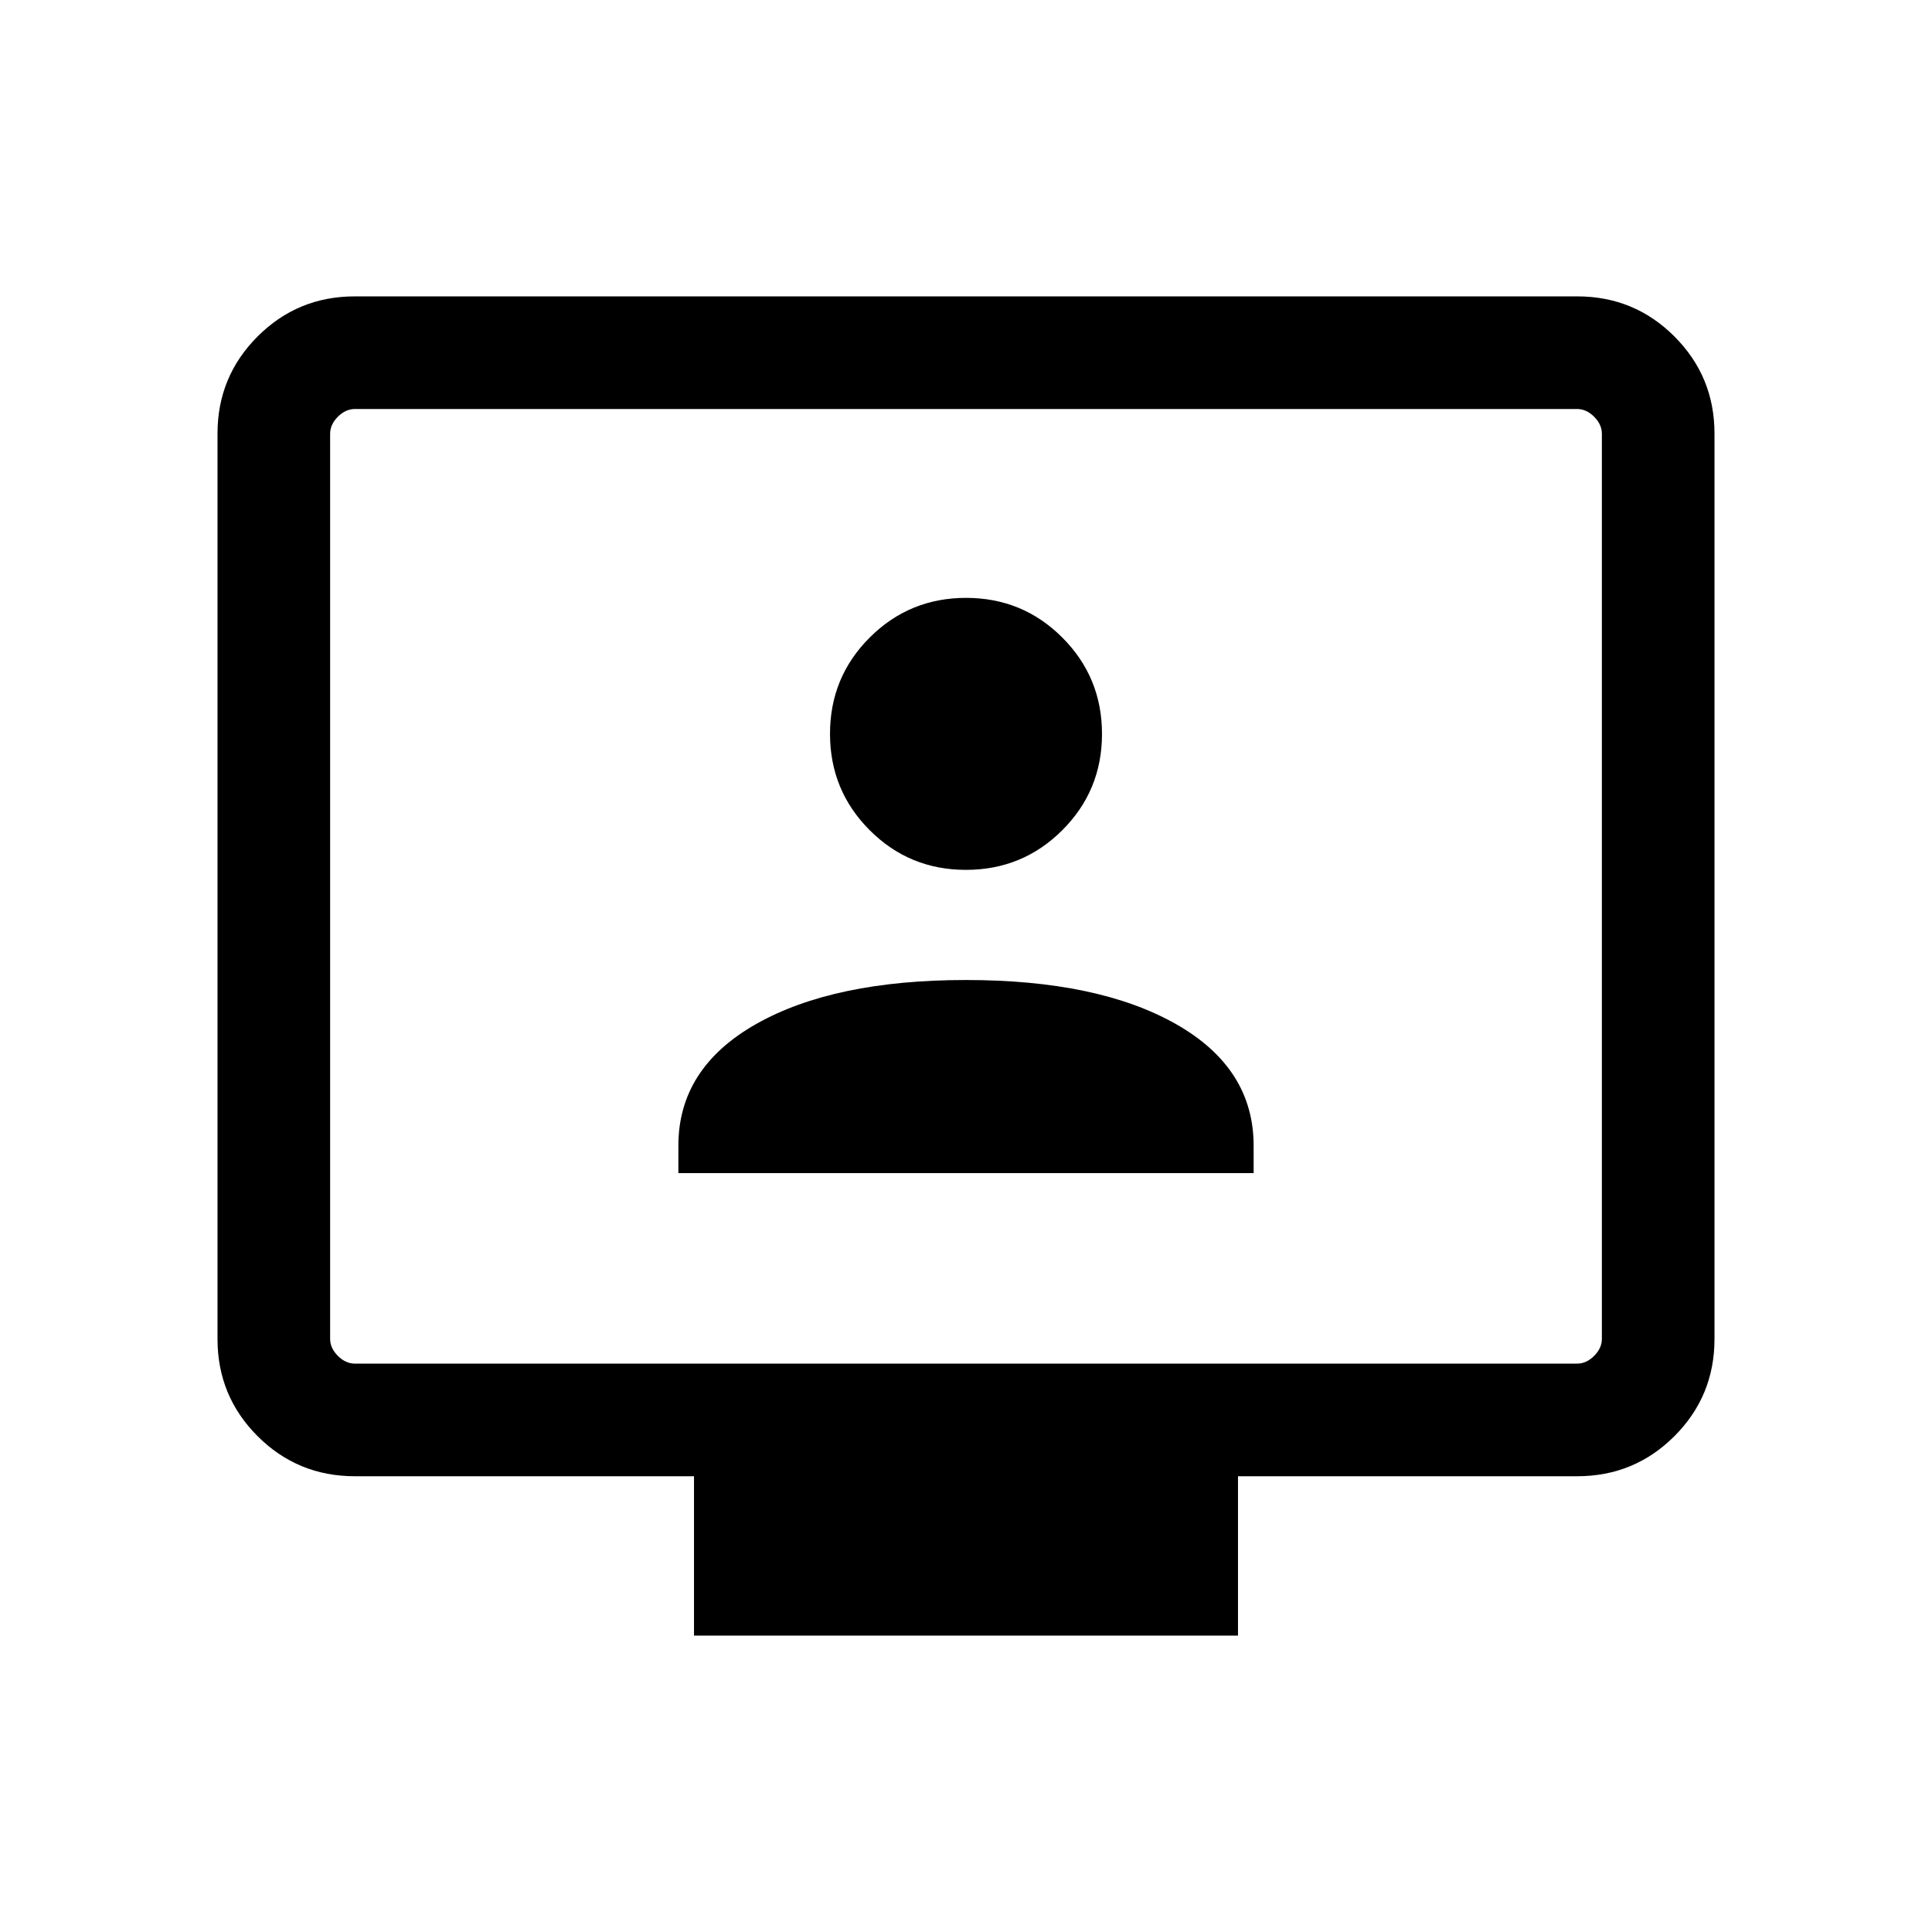 <svg xmlns="http://www.w3.org/2000/svg" height="24" viewBox="0 -960 960 960" width="24"><path d="M337.078-377.078h285.844v-13.612q0-38.579-38.615-60.464Q545.692-473.038 480-473.038q-65.692 0-104.307 21.884-38.615 21.885-38.615 60.464v13.612Zm142.89-150.692q28.14 0 47.874-19.701 19.734-19.702 19.734-47.843 0-28.14-19.701-47.874-19.702-19.734-47.843-19.734-28.14 0-47.874 19.701-19.734 19.702-19.734 47.843 0 28.141 19.701 47.874 19.702 19.734 47.843 19.734Zm-135.12 380.499v-79.192H176.347q-28.437 0-48.353-19.916-19.916-19.915-19.916-48.265v-449.904q0-28.35 19.916-48.266 19.916-19.915 48.269-19.915h607.474q28.353 0 48.269 19.915 19.916 19.916 19.916 48.266v449.904q0 28.35-19.916 48.265-19.916 19.916-48.353 19.916H615.152v79.192H344.848ZM176.347-282.423h607.306q4.616 0 8.462-3.846 3.847-3.847 3.847-8.463v-449.729q0-4.615-3.847-8.462-3.846-3.846-8.462-3.846H176.347q-4.616 0-8.462 3.846-3.847 3.847-3.847 8.462v449.729q0 4.616 3.847 8.463 3.846 3.846 8.462 3.846Zm-12.309 0v-474.346 474.346Z"/></svg>